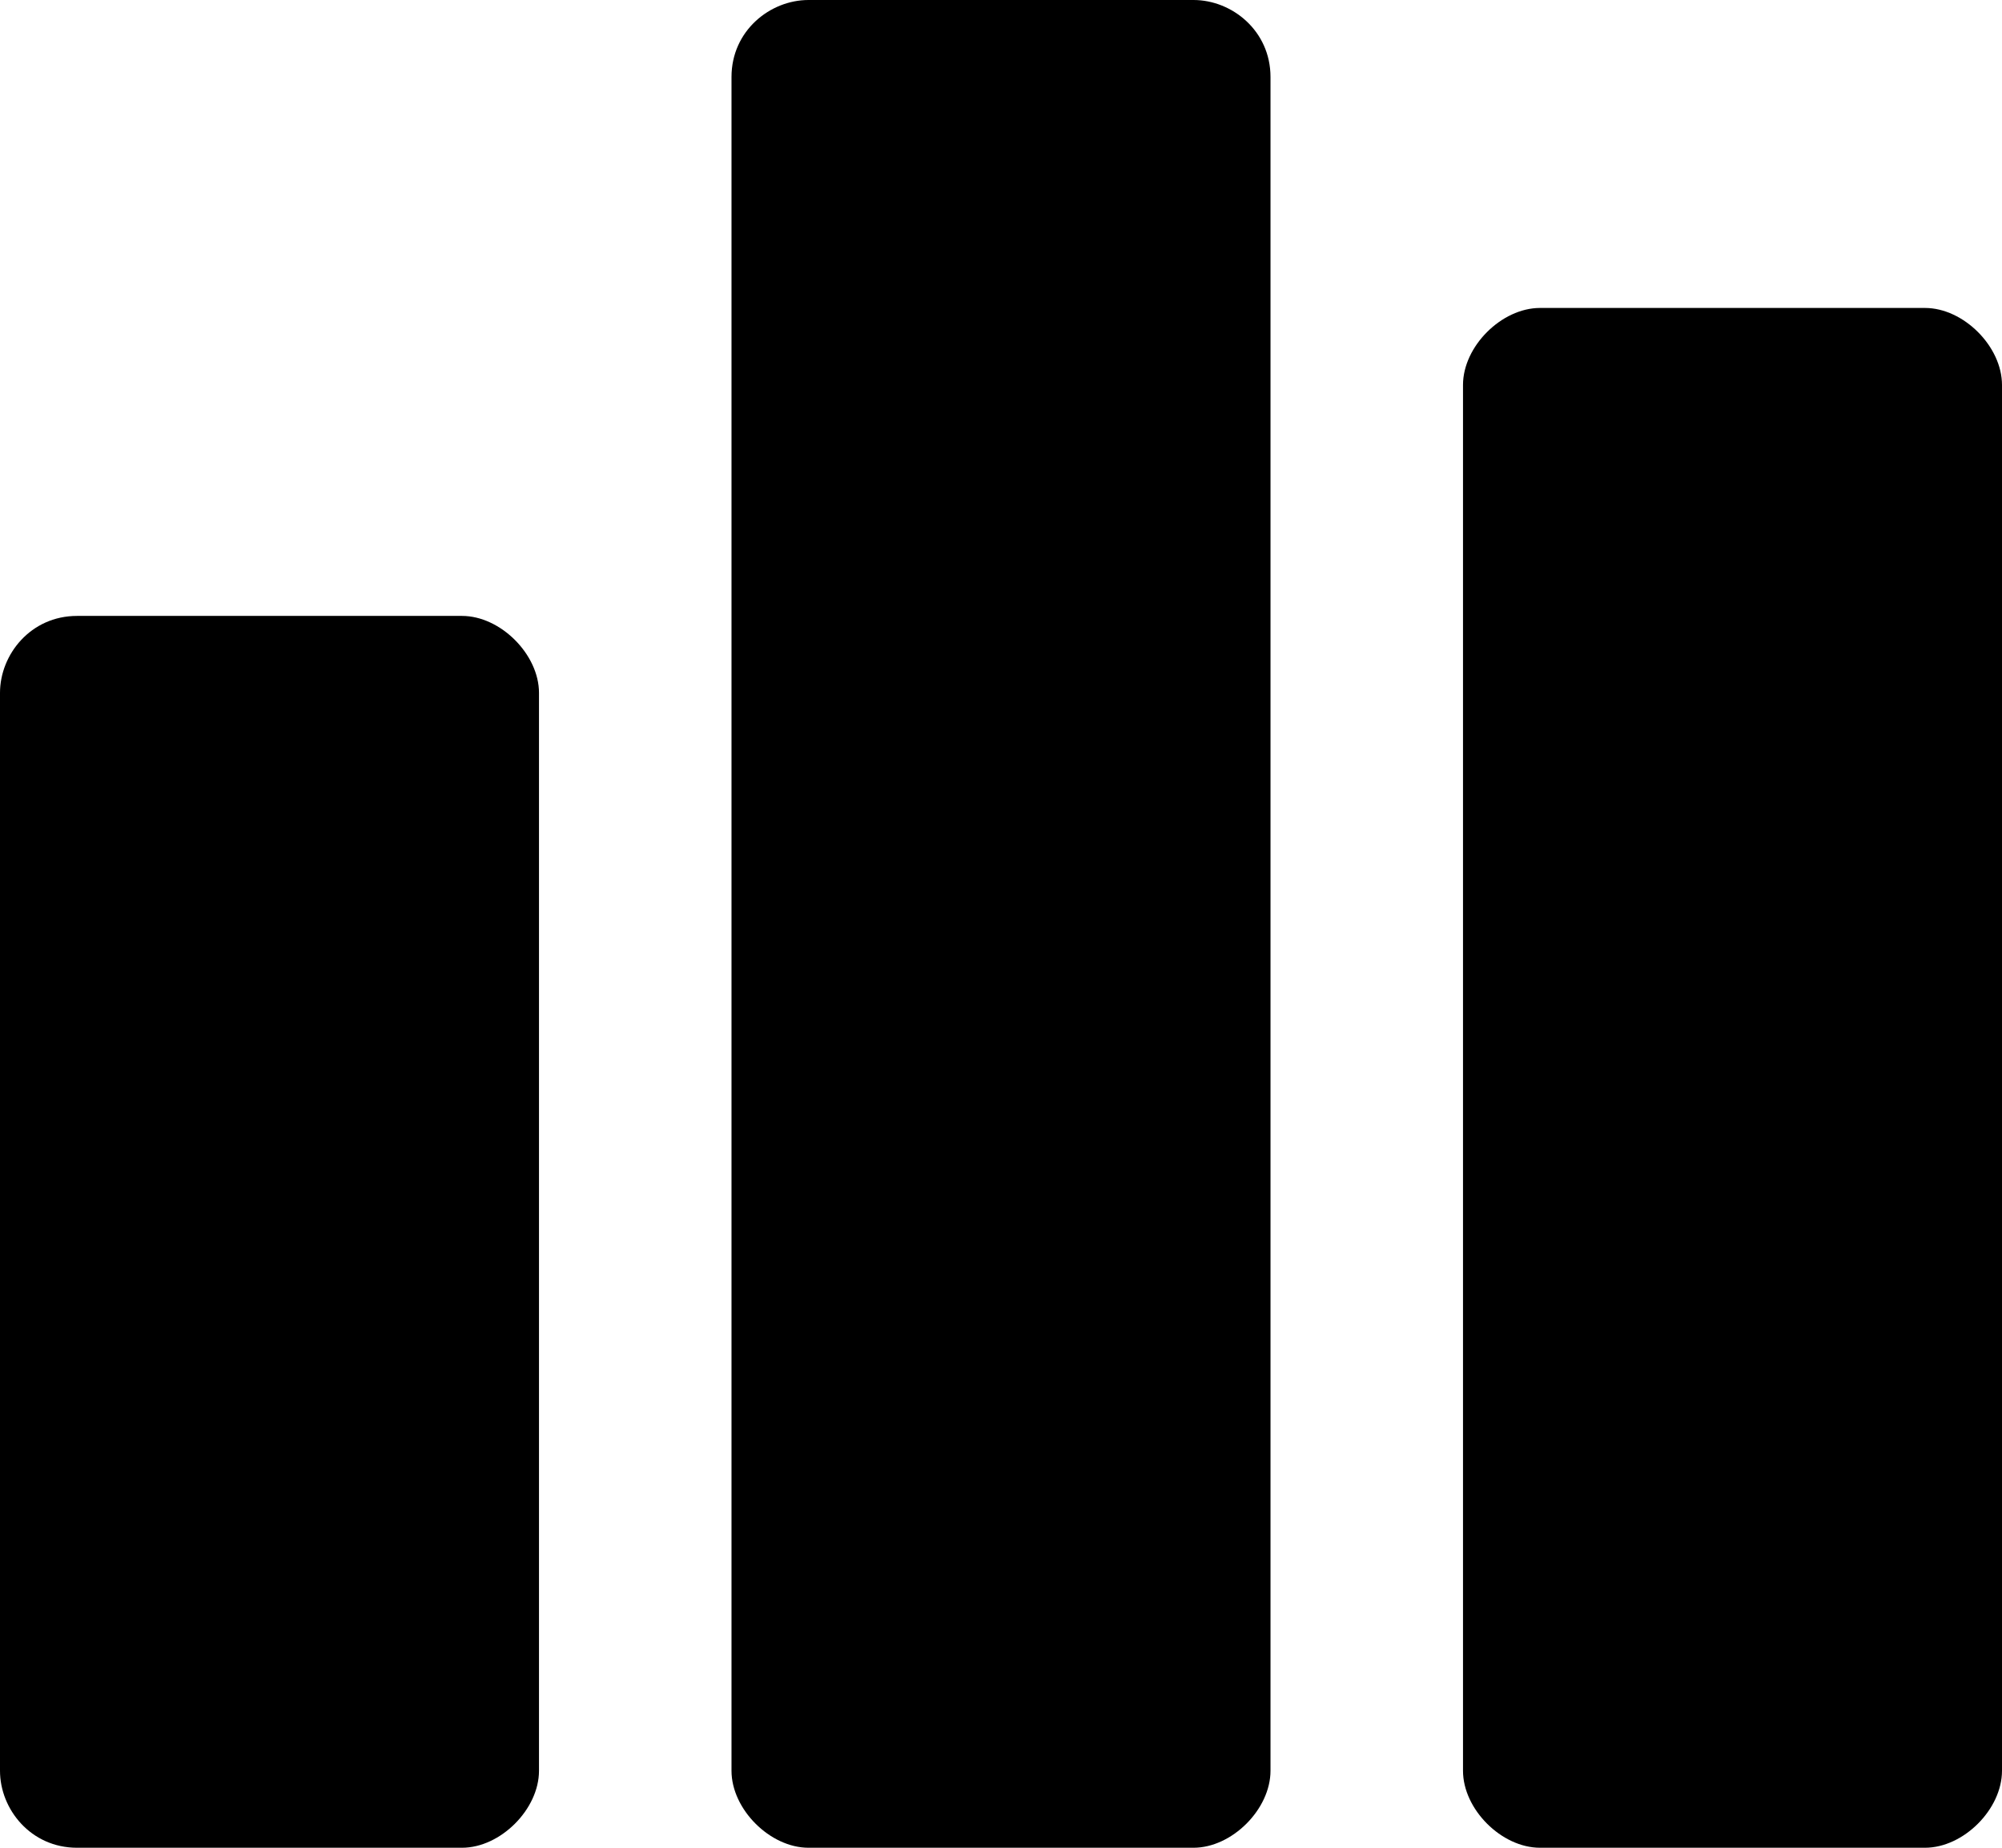 <svg width="1300" height="1200" viewBox="0 0 1300 1200" xmlns="http://www.w3.org/2000/svg"><path d="M350 450c0-25-25-50-50-50H50c-30 0-50 25-50 50v700c0 25 20 50 50 50h250c25 0 50-25 50-50V450zm950-200c0-25-25-50-50-50h-250c-25 0-50 25-50 50v900c0 25 25 50 50 50h250c25 0 50-25 50-50V250zM825 50c0-30-25-50-50-50H525c-25 0-50 20-50 50v1100c0 25 25 50 50 50h250c25 0 50-25 50-50V50z" fill-rule="evenodd"/></svg>
